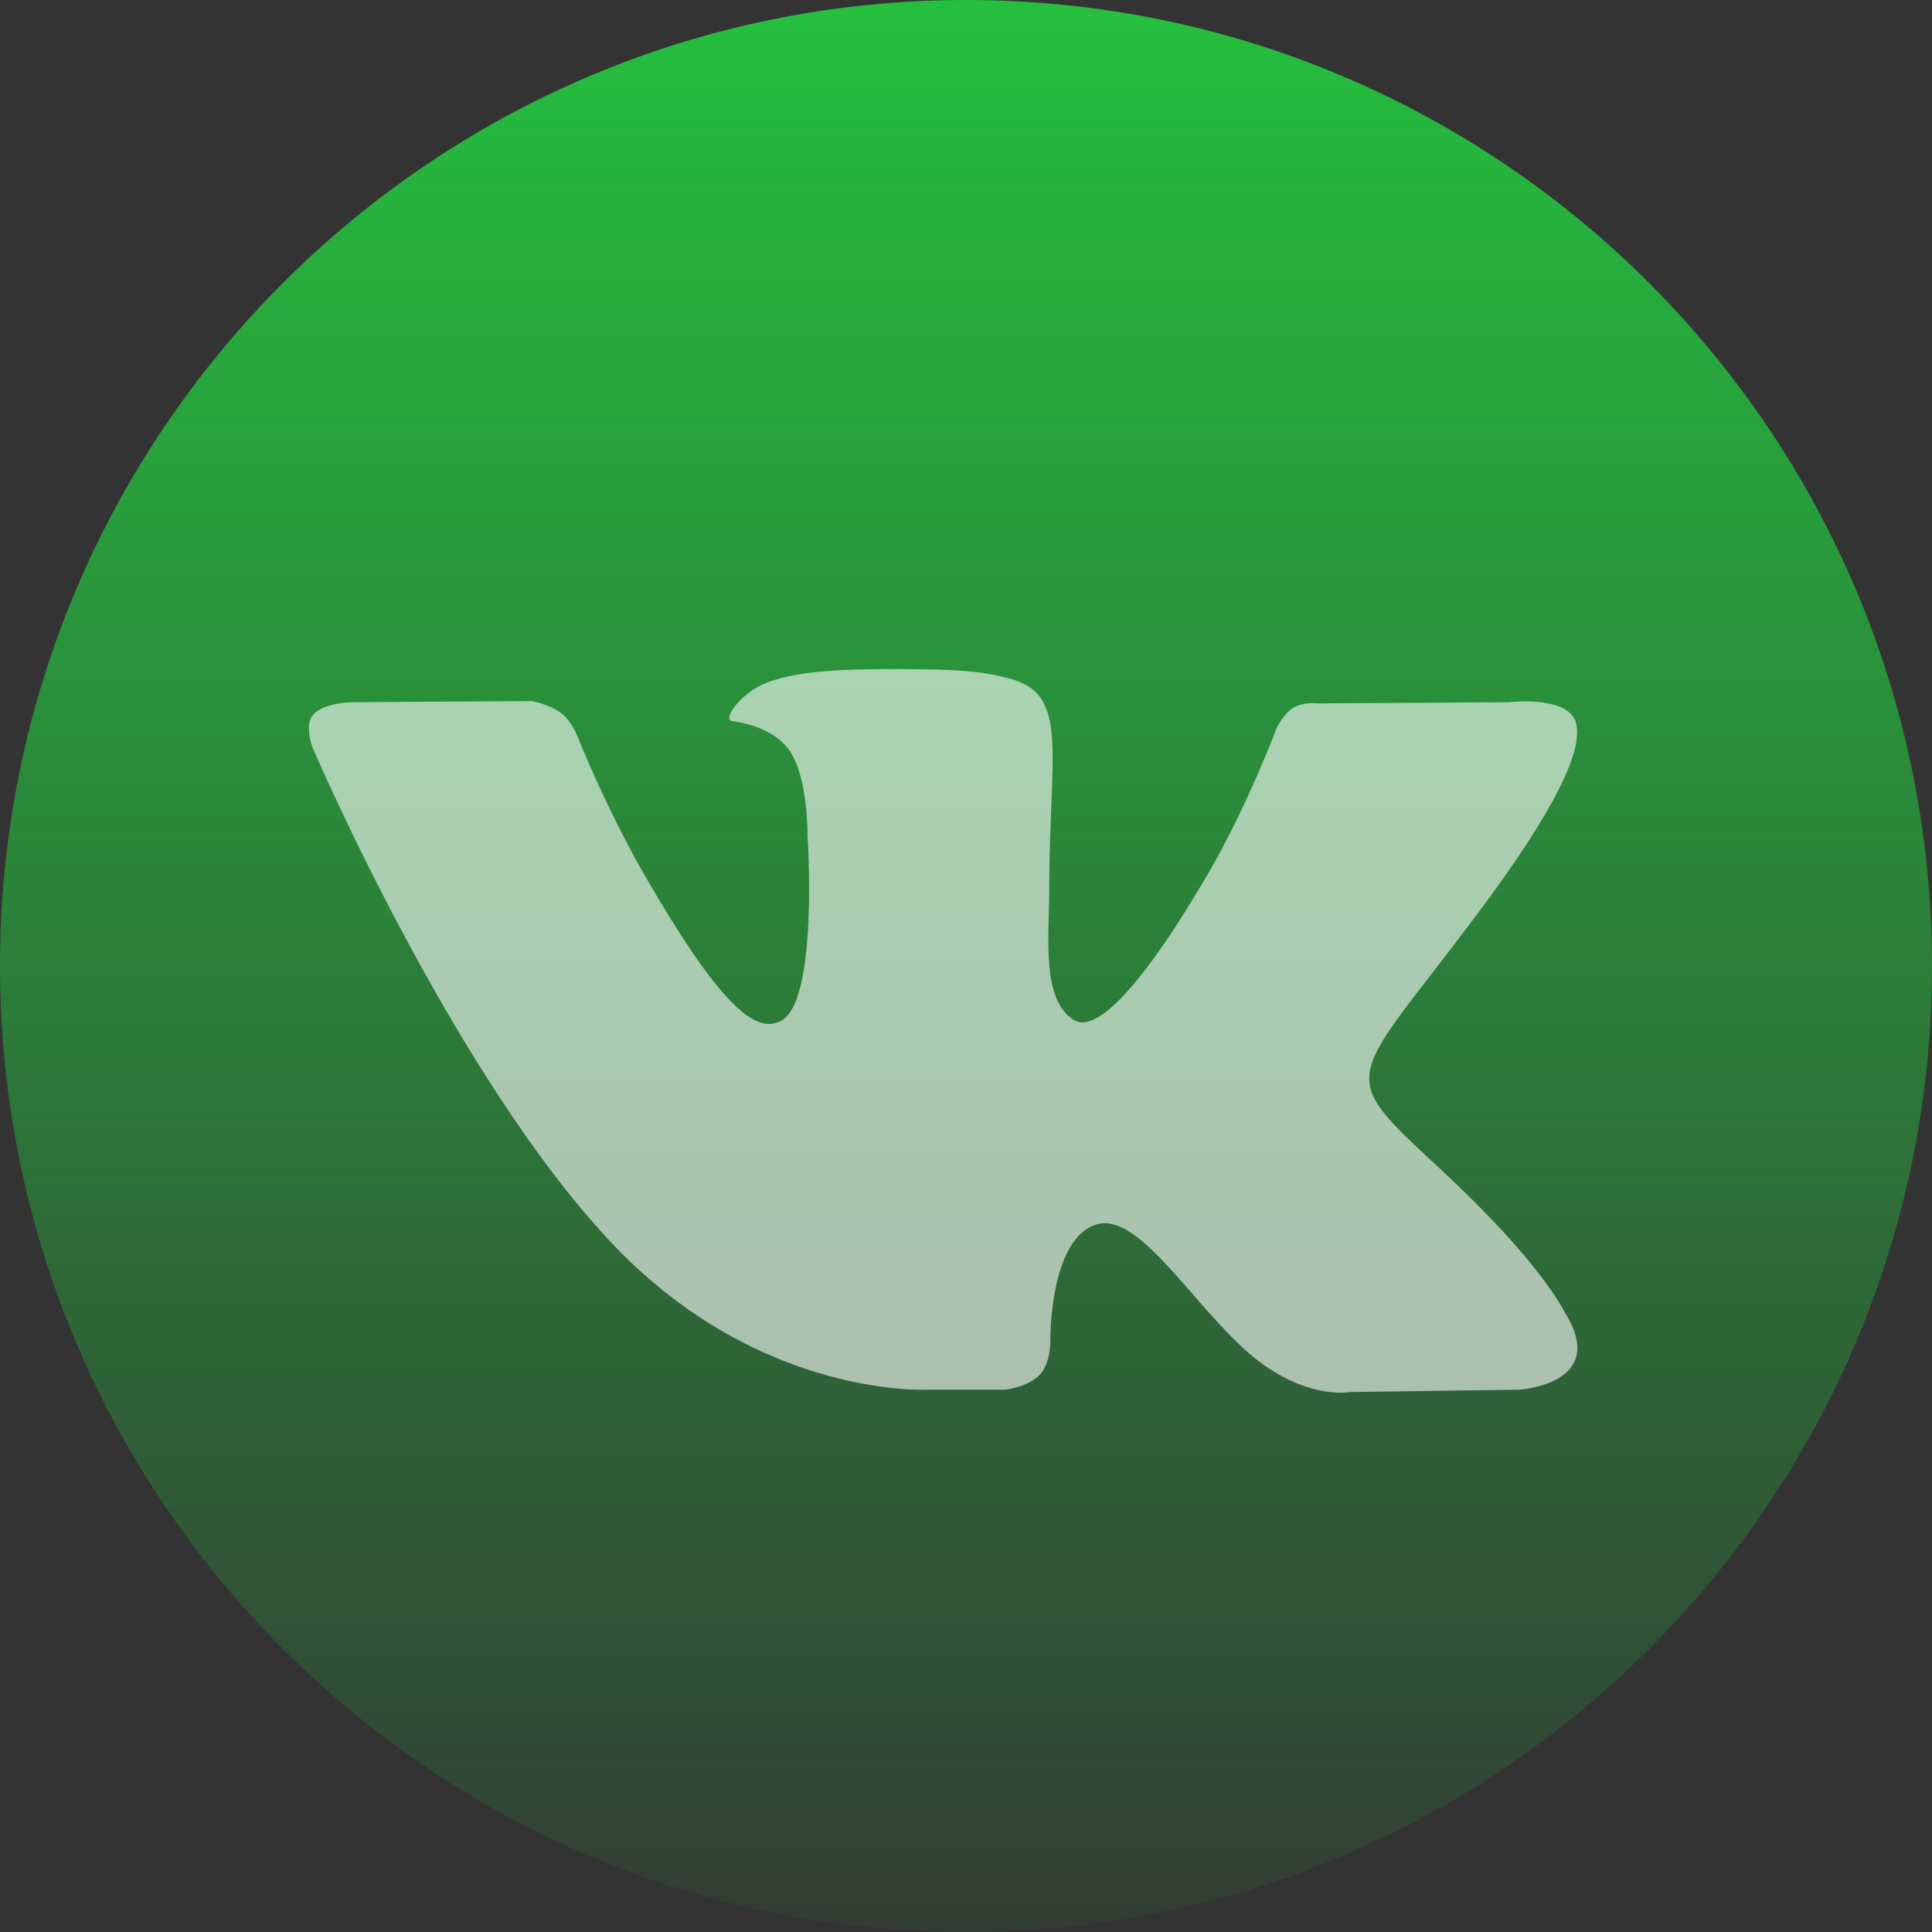 <svg width="50" height="50" viewBox="0 0 50 50" fill="none" xmlns="http://www.w3.org/2000/svg">
<rect x="0" y="0" width="50" height="50" fill="#333333" stroke="none"/>
<path d="M25 50C38.807 50 50 38.807 50 25C50 11.193 38.807 0 25 0C11.193 0 0 11.193 0 25C0 38.807 11.193 50 25 50Z" fill="url(#paint0_linear_155_1018)"/>
<path fill-rule="evenodd" clip-rule="evenodd" d="M24.056 35.965H26.018C26.018 35.965 26.611 35.9 26.914 35.573C27.192 35.274 27.183 34.712 27.183 34.712C27.183 34.712 27.145 32.079 28.367 31.691C29.571 31.309 31.118 34.236 32.758 35.361C33.998 36.212 34.94 36.026 34.94 36.026L39.324 35.965C39.324 35.965 41.617 35.823 40.529 34.02C40.44 33.873 39.896 32.687 37.27 30.249C34.521 27.698 34.889 28.11 38.2 23.697C40.217 21.009 41.023 19.368 40.772 18.666C40.531 17.996 39.048 18.173 39.048 18.173L34.112 18.204C34.112 18.204 33.746 18.154 33.475 18.316C33.21 18.475 33.039 18.846 33.039 18.846C33.039 18.846 32.258 20.926 31.216 22.695C29.018 26.427 28.139 26.624 27.78 26.392C26.944 25.852 27.153 24.222 27.153 23.064C27.153 19.448 27.701 17.94 26.085 17.549C25.548 17.419 25.153 17.334 23.781 17.32C22.02 17.302 20.529 17.326 19.685 17.739C19.124 18.014 18.69 18.627 18.954 18.662C19.28 18.706 20.019 18.861 20.411 19.395C20.917 20.083 20.899 21.628 20.899 21.628C20.899 21.628 21.19 25.886 20.22 26.415C19.555 26.778 18.642 26.037 16.683 22.651C15.679 20.916 14.921 18.999 14.921 18.999C14.921 18.999 14.774 18.641 14.514 18.449C14.197 18.217 13.755 18.143 13.755 18.143L9.065 18.174C9.065 18.174 8.361 18.194 8.102 18.5C7.872 18.772 8.084 19.335 8.084 19.335C8.084 19.335 11.756 27.927 15.914 32.256C19.727 36.225 24.056 35.965 24.056 35.965Z" fill="white" fill-opacity="0.6"/>
<defs>
<linearGradient id="paint0_linear_155_1018" x1="25" y1="7.45058e-07" x2="25" y2="50" gradientUnits="userSpaceOnUse">
<stop stop-color="#1FFB43" stop-opacity="0.7"/>
<stop offset="1" stop-color="#1FFB43" stop-opacity="0.05"/>
</linearGradient>
</defs>
</svg>
